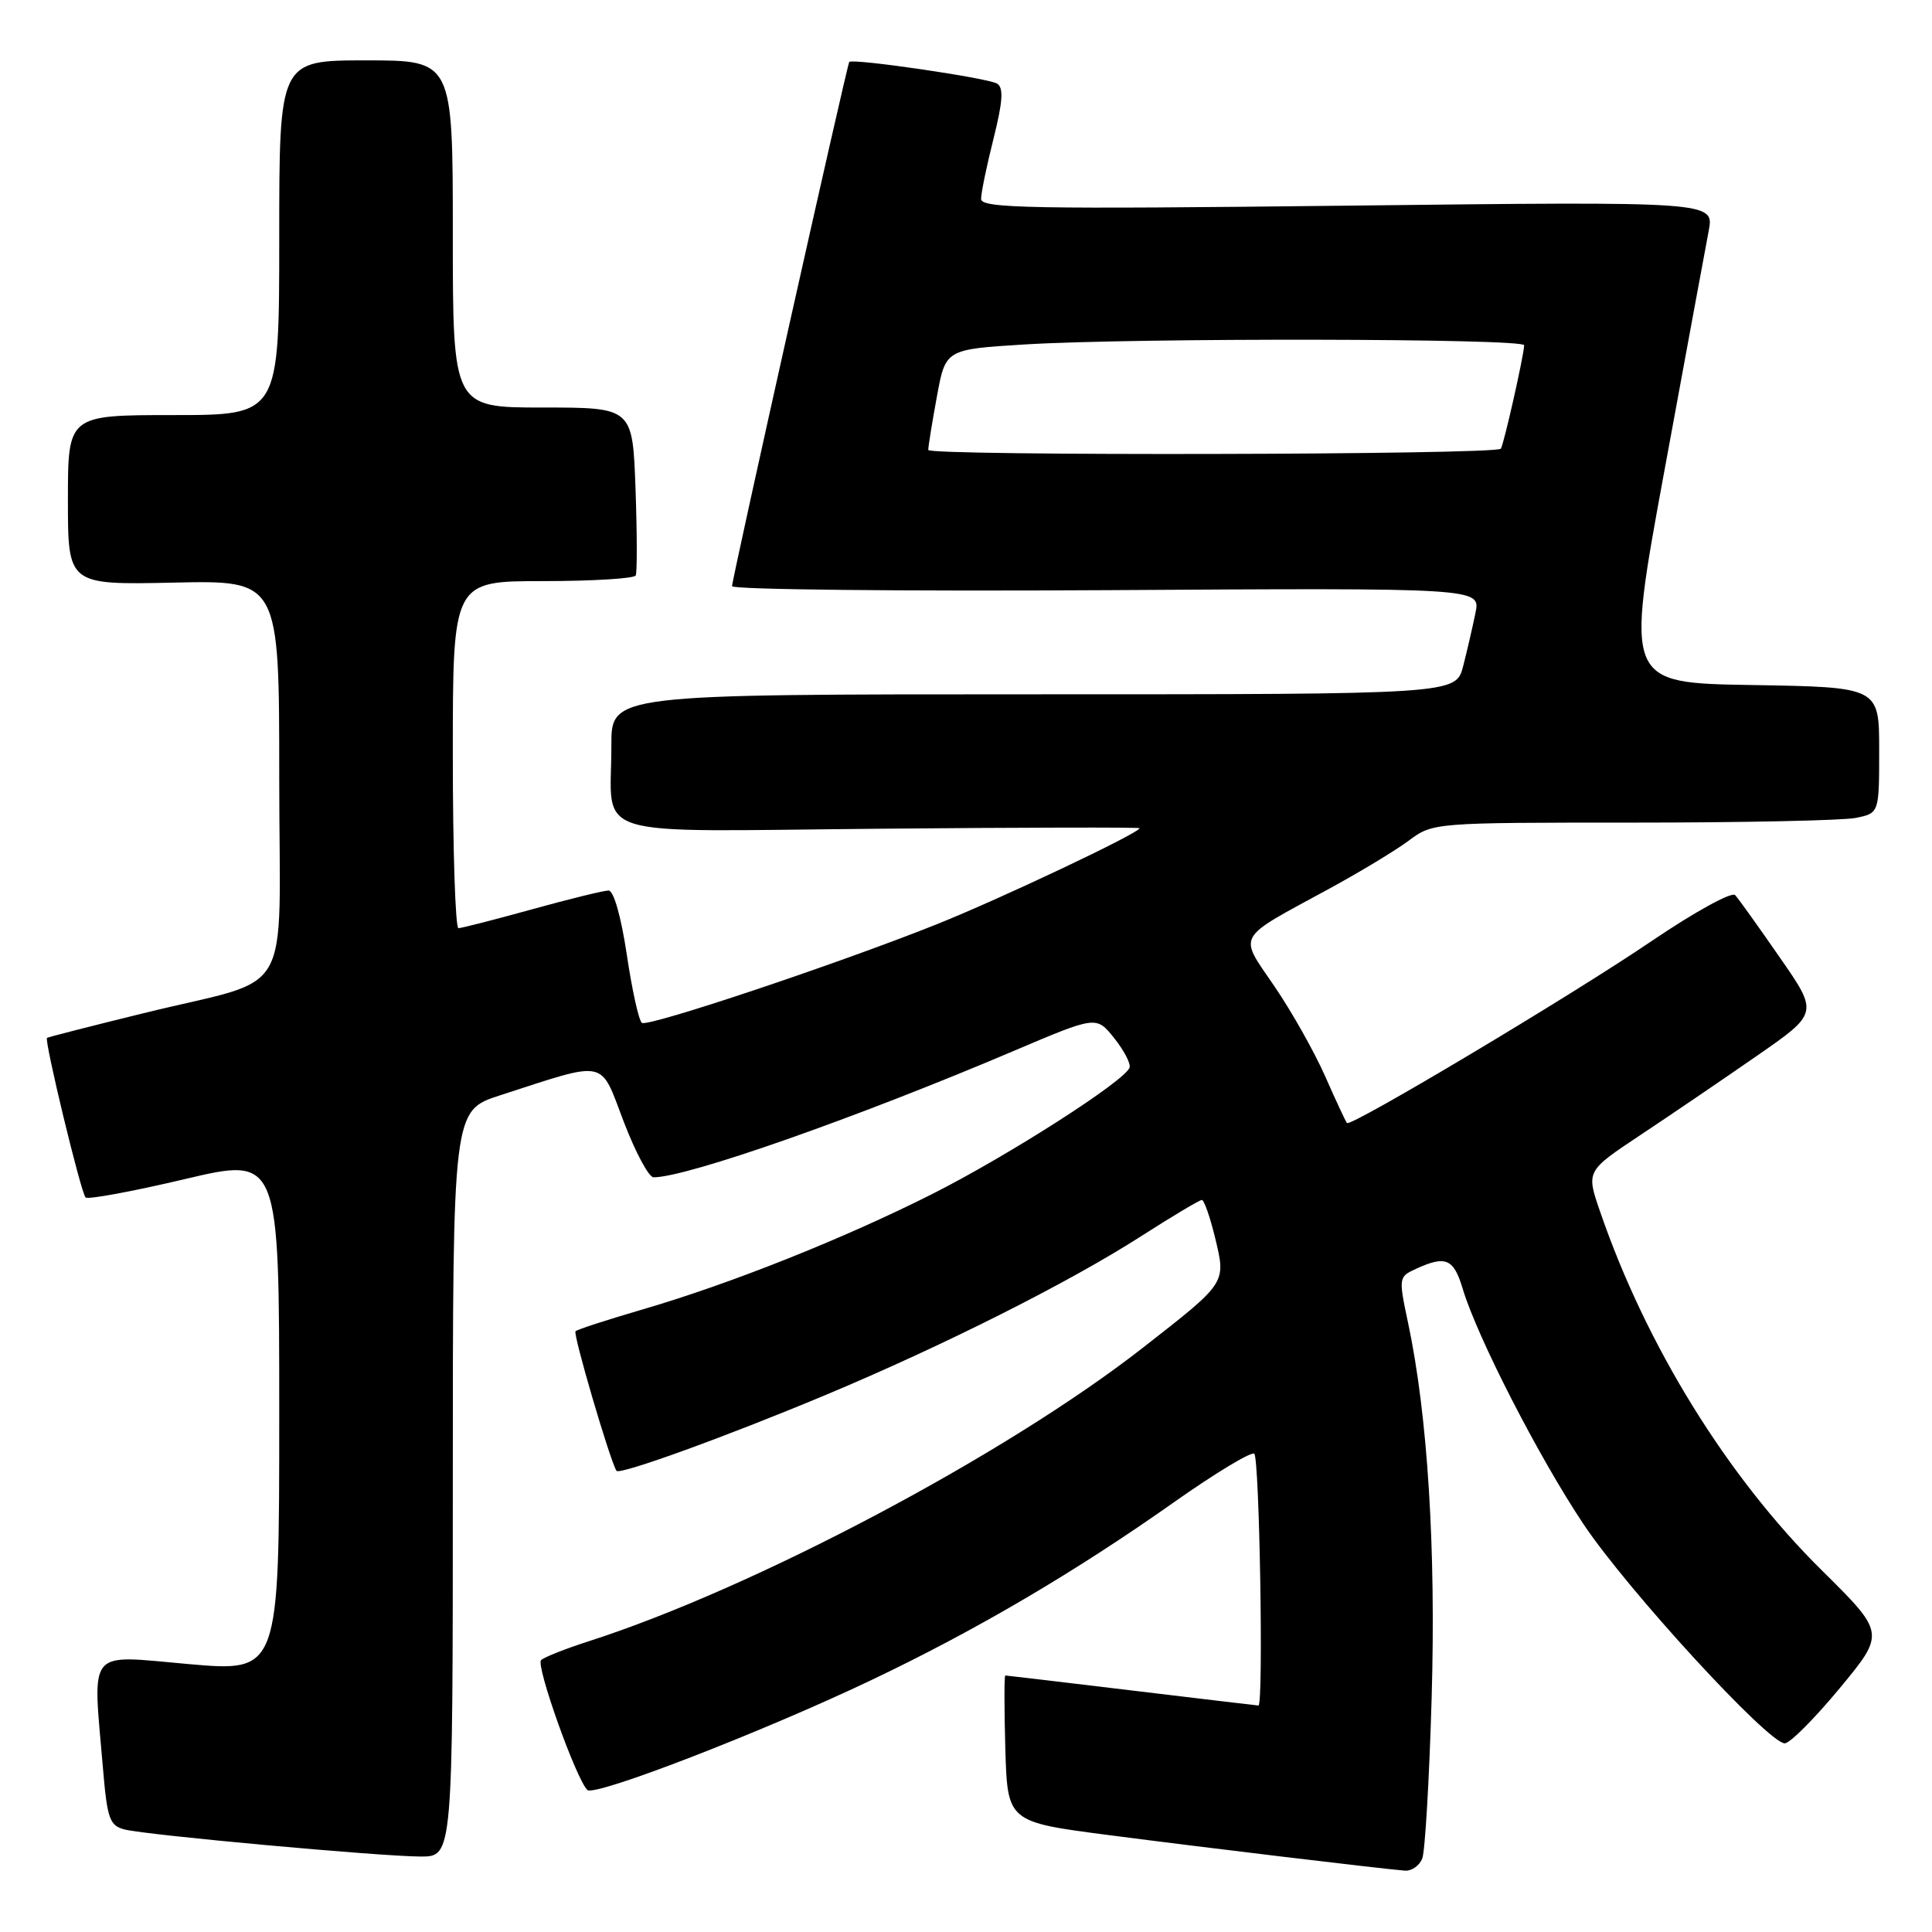 <?xml version="1.0" encoding="UTF-8" standalone="no"?>
<!DOCTYPE svg PUBLIC "-//W3C//DTD SVG 1.1//EN" "http://www.w3.org/Graphics/SVG/1.1/DTD/svg11.dtd" >
<svg xmlns="http://www.w3.org/2000/svg" xmlns:xlink="http://www.w3.org/1999/xlink" version="1.1" viewBox="0 0 256 256">
 <g >
 <path fill="currentColor"
d=" M 188.46 246.25 C 188.83 245.29 189.39 235.72 189.70 225.00 C 190.28 205.22 189.17 187.52 186.59 175.35 C 185.30 169.25 185.31 169.18 187.69 168.10 C 191.57 166.33 192.62 166.78 193.81 170.75 C 195.74 177.19 203.92 193.13 209.83 201.97 C 215.69 210.73 234.31 231.00 236.49 231.00 C 237.17 231.00 240.45 227.71 243.77 223.70 C 249.81 216.40 249.81 216.40 241.36 208.04 C 228.86 195.67 218.12 178.30 212.02 160.54 C 210.17 155.18 210.17 155.18 217.33 150.42 C 221.28 147.80 228.20 143.09 232.73 139.95 C 240.96 134.25 240.96 134.25 235.84 126.88 C 233.03 122.82 230.37 119.10 229.92 118.61 C 229.48 118.12 224.55 120.83 218.81 124.72 C 208.25 131.90 179.01 149.35 178.48 148.81 C 178.32 148.64 177.02 145.85 175.59 142.61 C 174.16 139.38 171.14 134.01 168.87 130.69 C 164.09 123.68 163.59 124.58 176.00 117.83 C 180.12 115.59 184.93 112.69 186.68 111.38 C 189.85 109.01 190.02 109.00 216.31 109.00 C 230.85 109.00 244.16 108.72 245.88 108.38 C 249.00 107.75 249.00 107.75 249.00 99.40 C 249.00 91.05 249.00 91.05 232.18 90.77 C 215.37 90.50 215.37 90.50 220.52 62.50 C 223.35 47.10 226.00 32.74 226.41 30.60 C 227.15 26.69 227.15 26.69 178.57 27.25 C 136.59 27.73 130.00 27.61 130.00 26.36 C 130.00 25.56 130.74 21.96 131.65 18.36 C 132.88 13.44 133.00 11.62 132.12 11.08 C 130.92 10.33 112.90 7.70 112.53 8.21 C 112.22 8.65 97.00 76.71 97.00 77.67 C 97.00 78.12 119.32 78.36 146.59 78.20 C 196.18 77.90 196.18 77.90 195.51 81.20 C 195.14 83.01 194.41 86.19 193.88 88.25 C 192.92 92.00 192.92 92.00 136.96 92.00 C 81.00 92.00 81.00 92.00 81.01 98.75 C 81.04 111.37 77.15 110.16 116.63 109.81 C 135.54 109.64 151.00 109.61 151.00 109.74 C 151.00 110.37 132.44 119.16 124.00 122.52 C 110.92 127.74 85.95 136.09 85.06 135.54 C 84.66 135.29 83.76 131.24 83.06 126.54 C 82.31 121.49 81.32 118.00 80.64 118.00 C 80.00 118.00 75.44 119.12 70.49 120.49 C 65.55 121.86 61.16 122.98 60.75 122.99 C 60.34 122.99 60.00 112.65 60.00 100.00 C 60.00 77.00 60.00 77.00 71.94 77.00 C 78.51 77.00 84.04 76.66 84.24 76.25 C 84.43 75.84 84.42 70.66 84.21 64.75 C 83.82 54.00 83.82 54.00 71.91 54.00 C 60.00 54.00 60.00 54.00 60.00 31.00 C 60.00 8.00 60.00 8.00 48.50 8.00 C 37.00 8.00 37.00 8.00 37.00 31.50 C 37.00 55.00 37.00 55.00 23.00 55.00 C 9.00 55.00 9.00 55.00 9.00 66.25 C 9.00 77.50 9.00 77.50 23.00 77.20 C 37.00 76.89 37.00 76.89 37.00 102.97 C 37.00 133.27 39.31 129.25 19.00 134.26 C 12.12 135.95 6.38 137.42 6.23 137.52 C 5.83 137.79 10.72 158.05 11.34 158.67 C 11.63 158.97 17.53 157.88 24.44 156.25 C 37.00 153.28 37.00 153.28 37.00 187.42 C 37.00 221.55 37.00 221.55 25.00 220.50 C 11.35 219.30 12.28 218.17 13.64 234.28 C 14.21 241.03 14.52 241.91 16.53 242.42 C 19.54 243.17 50.41 245.99 55.75 246.00 C 60.00 246.00 60.00 246.00 60.00 196.58 C 60.00 147.16 60.00 147.16 66.25 145.14 C 80.62 140.49 79.45 140.24 82.64 148.61 C 84.19 152.67 85.97 156.00 86.60 156.00 C 91.03 156.00 113.45 148.13 134.38 139.23 C 145.27 134.60 145.27 134.60 147.63 137.55 C 148.93 139.17 149.85 140.93 149.67 141.46 C 149.10 143.20 133.70 153.07 123.59 158.18 C 111.84 164.11 96.74 170.13 85.10 173.52 C 80.48 174.87 76.50 176.16 76.26 176.40 C 75.90 176.77 80.85 193.62 81.69 194.89 C 82.08 195.48 96.11 190.40 109.40 184.84 C 124.87 178.37 141.58 169.97 151.10 163.87 C 155.28 161.19 158.95 159.00 159.25 159.00 C 159.55 159.00 160.34 161.26 161.01 164.02 C 162.46 170.07 162.59 169.87 151.44 178.58 C 133.26 192.78 99.93 210.43 78.00 217.48 C 74.97 218.45 72.14 219.57 71.70 219.97 C 70.96 220.64 76.30 235.64 77.82 237.18 C 78.74 238.11 100.88 229.56 115.29 222.70 C 129.25 216.07 142.44 208.32 155.69 198.96 C 161.03 195.20 165.75 192.35 166.19 192.62 C 166.89 193.05 167.44 226.01 166.75 225.99 C 166.61 225.99 159.07 225.09 150.00 224.00 C 140.93 222.91 133.37 222.01 133.21 222.01 C 133.06 222.00 133.06 226.37 133.21 231.71 C 133.50 241.42 133.50 241.42 147.00 243.17 C 160.07 244.87 182.79 247.59 186.14 247.87 C 187.05 247.94 188.09 247.21 188.46 246.25 Z  M 123.00 59.62 C 123.00 59.13 123.52 55.93 124.15 52.51 C 125.29 46.29 125.29 46.29 135.80 45.64 C 150.39 44.75 202.01 44.83 201.96 45.75 C 201.89 47.27 199.21 59.12 198.86 59.46 C 198.03 60.28 123.00 60.43 123.00 59.62 Z "/>
</g>
</svg>
